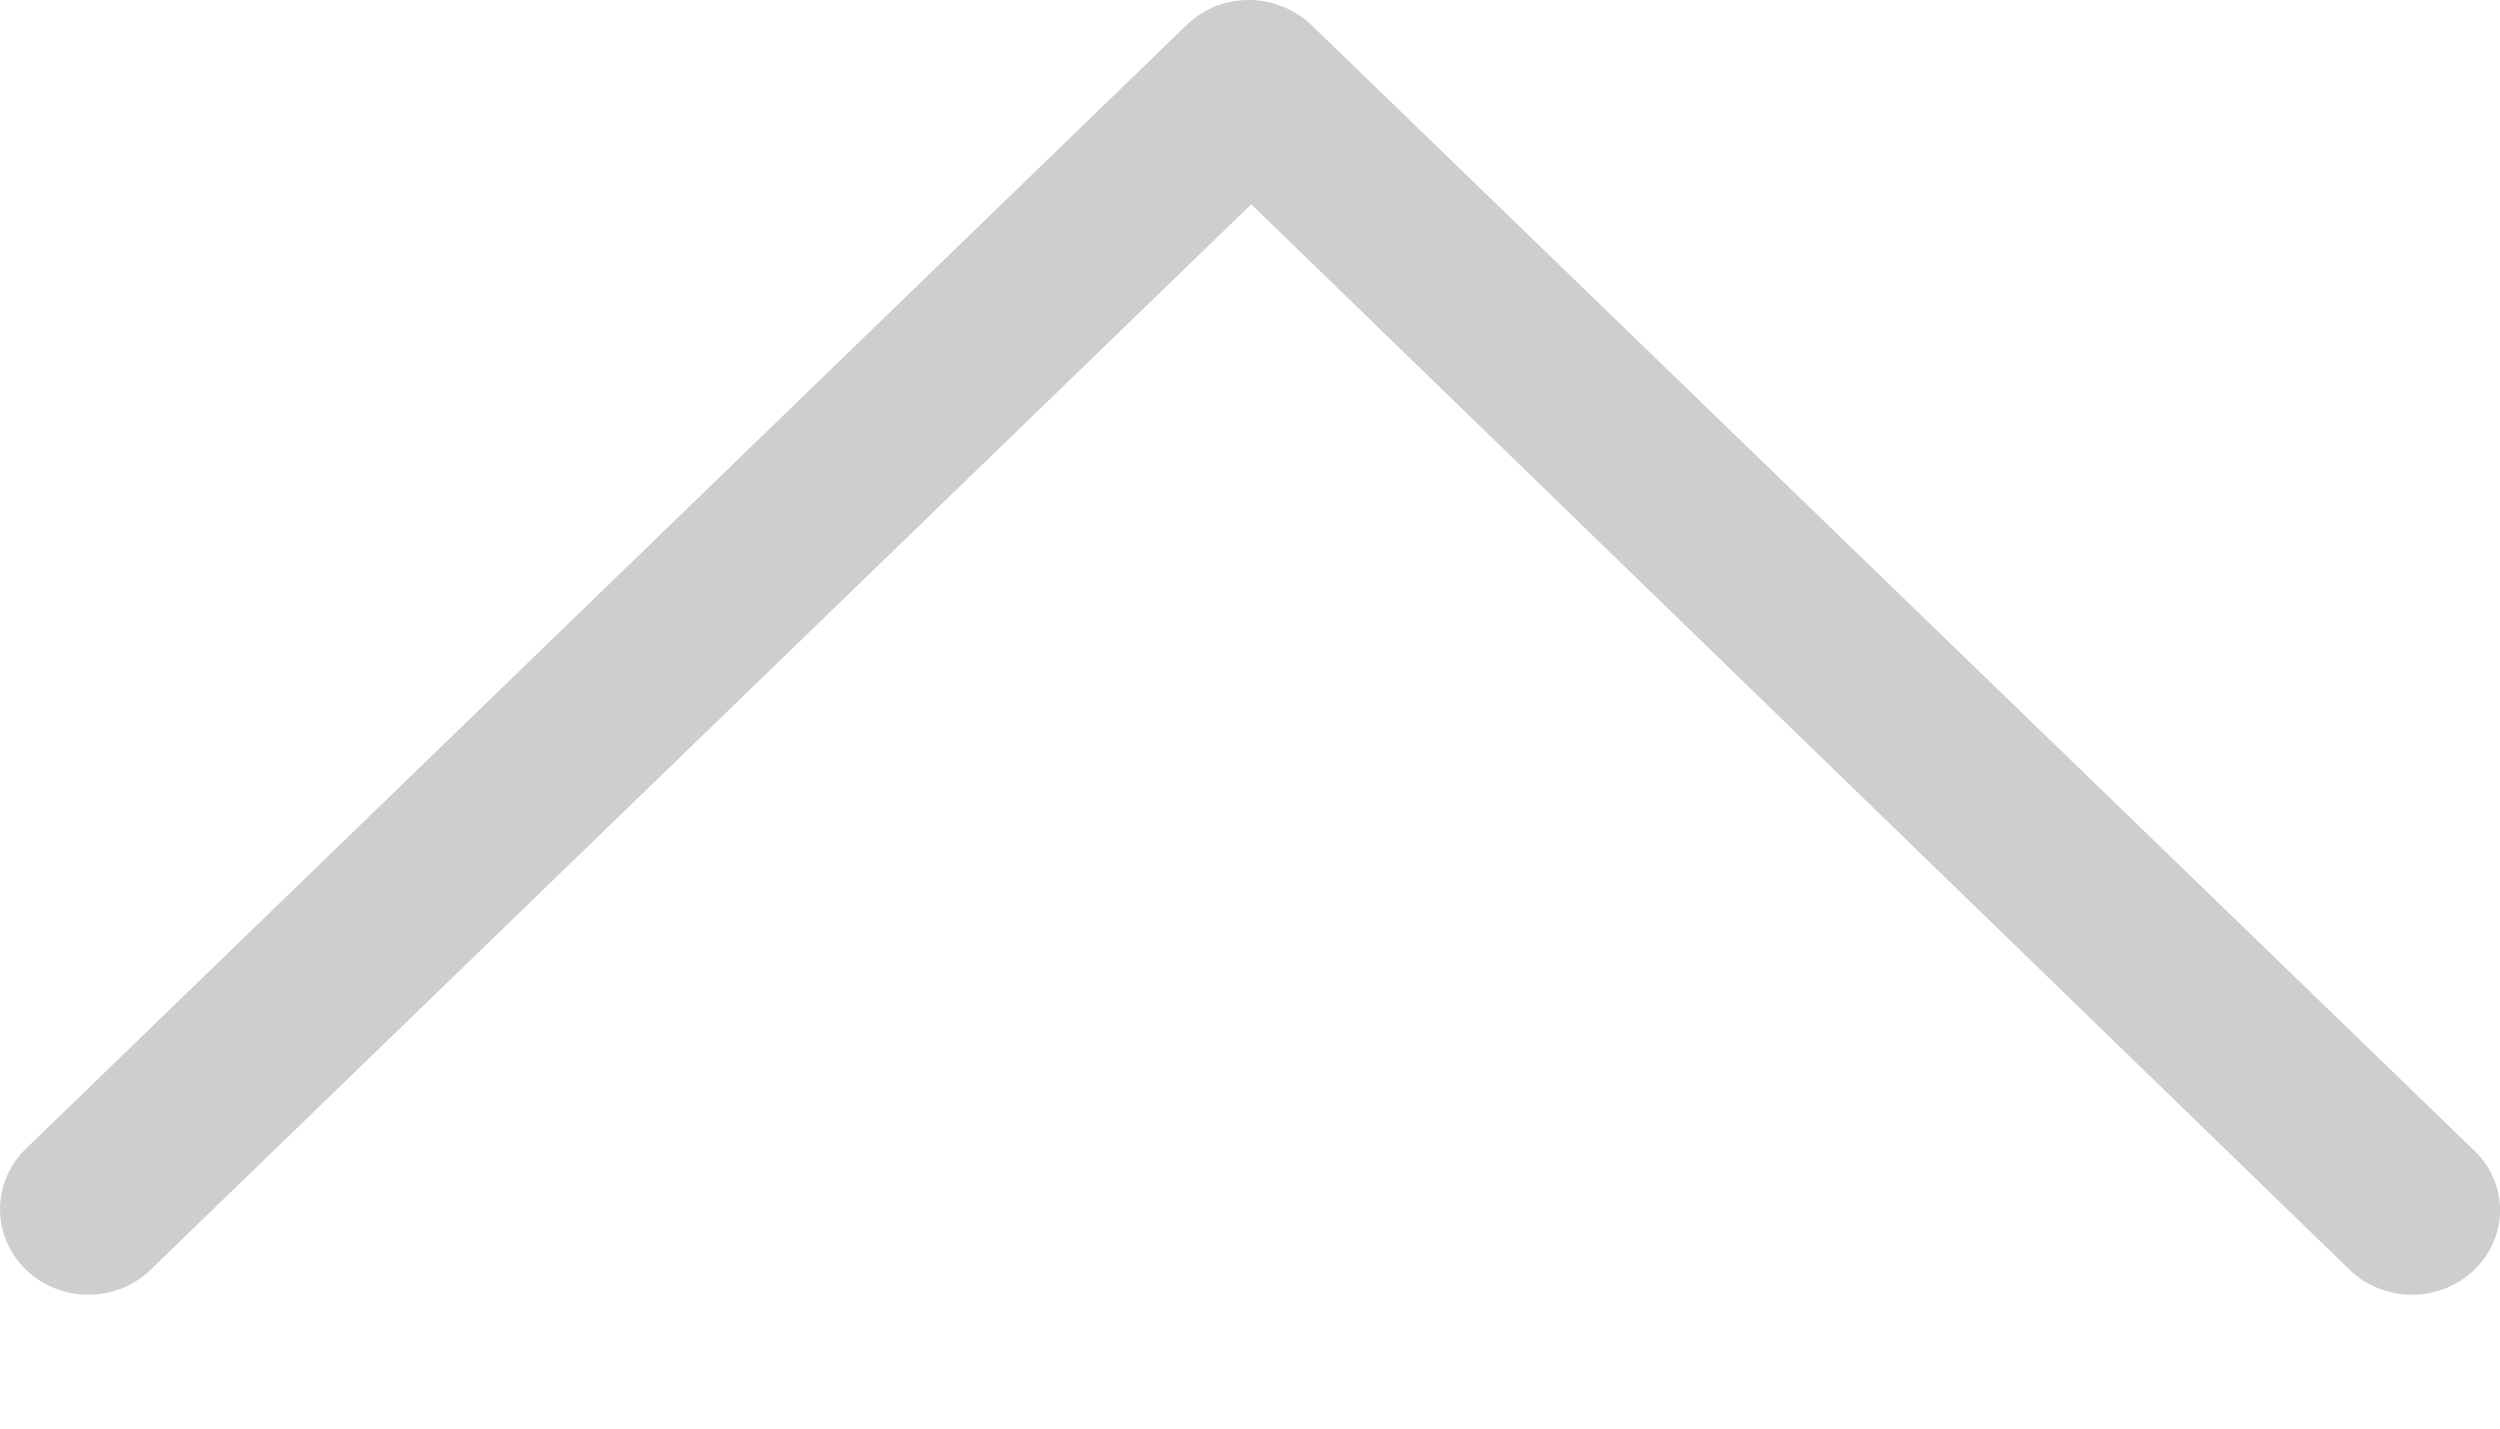 <svg width="14" height="8" viewBox="0 0 14 8" fill="none" xmlns="http://www.w3.org/2000/svg">
<path d="M13.857 7.11C13.664 7.297 13.35 7.297 13.157 7.11L7.007 1.144L0.844 7.11C0.651 7.297 0.338 7.297 0.145 7.11C-0.048 6.923 -0.048 6.62 0.145 6.433L6.645 0.14C6.741 0.047 6.862 6.10352e-05 6.995 6.10352e-05C7.115 6.10352e-05 7.248 0.047 7.344 0.14L13.845 6.433C14.05 6.62 14.05 6.923 13.857 7.11Z" fill="#CECECE"/>
</svg>
